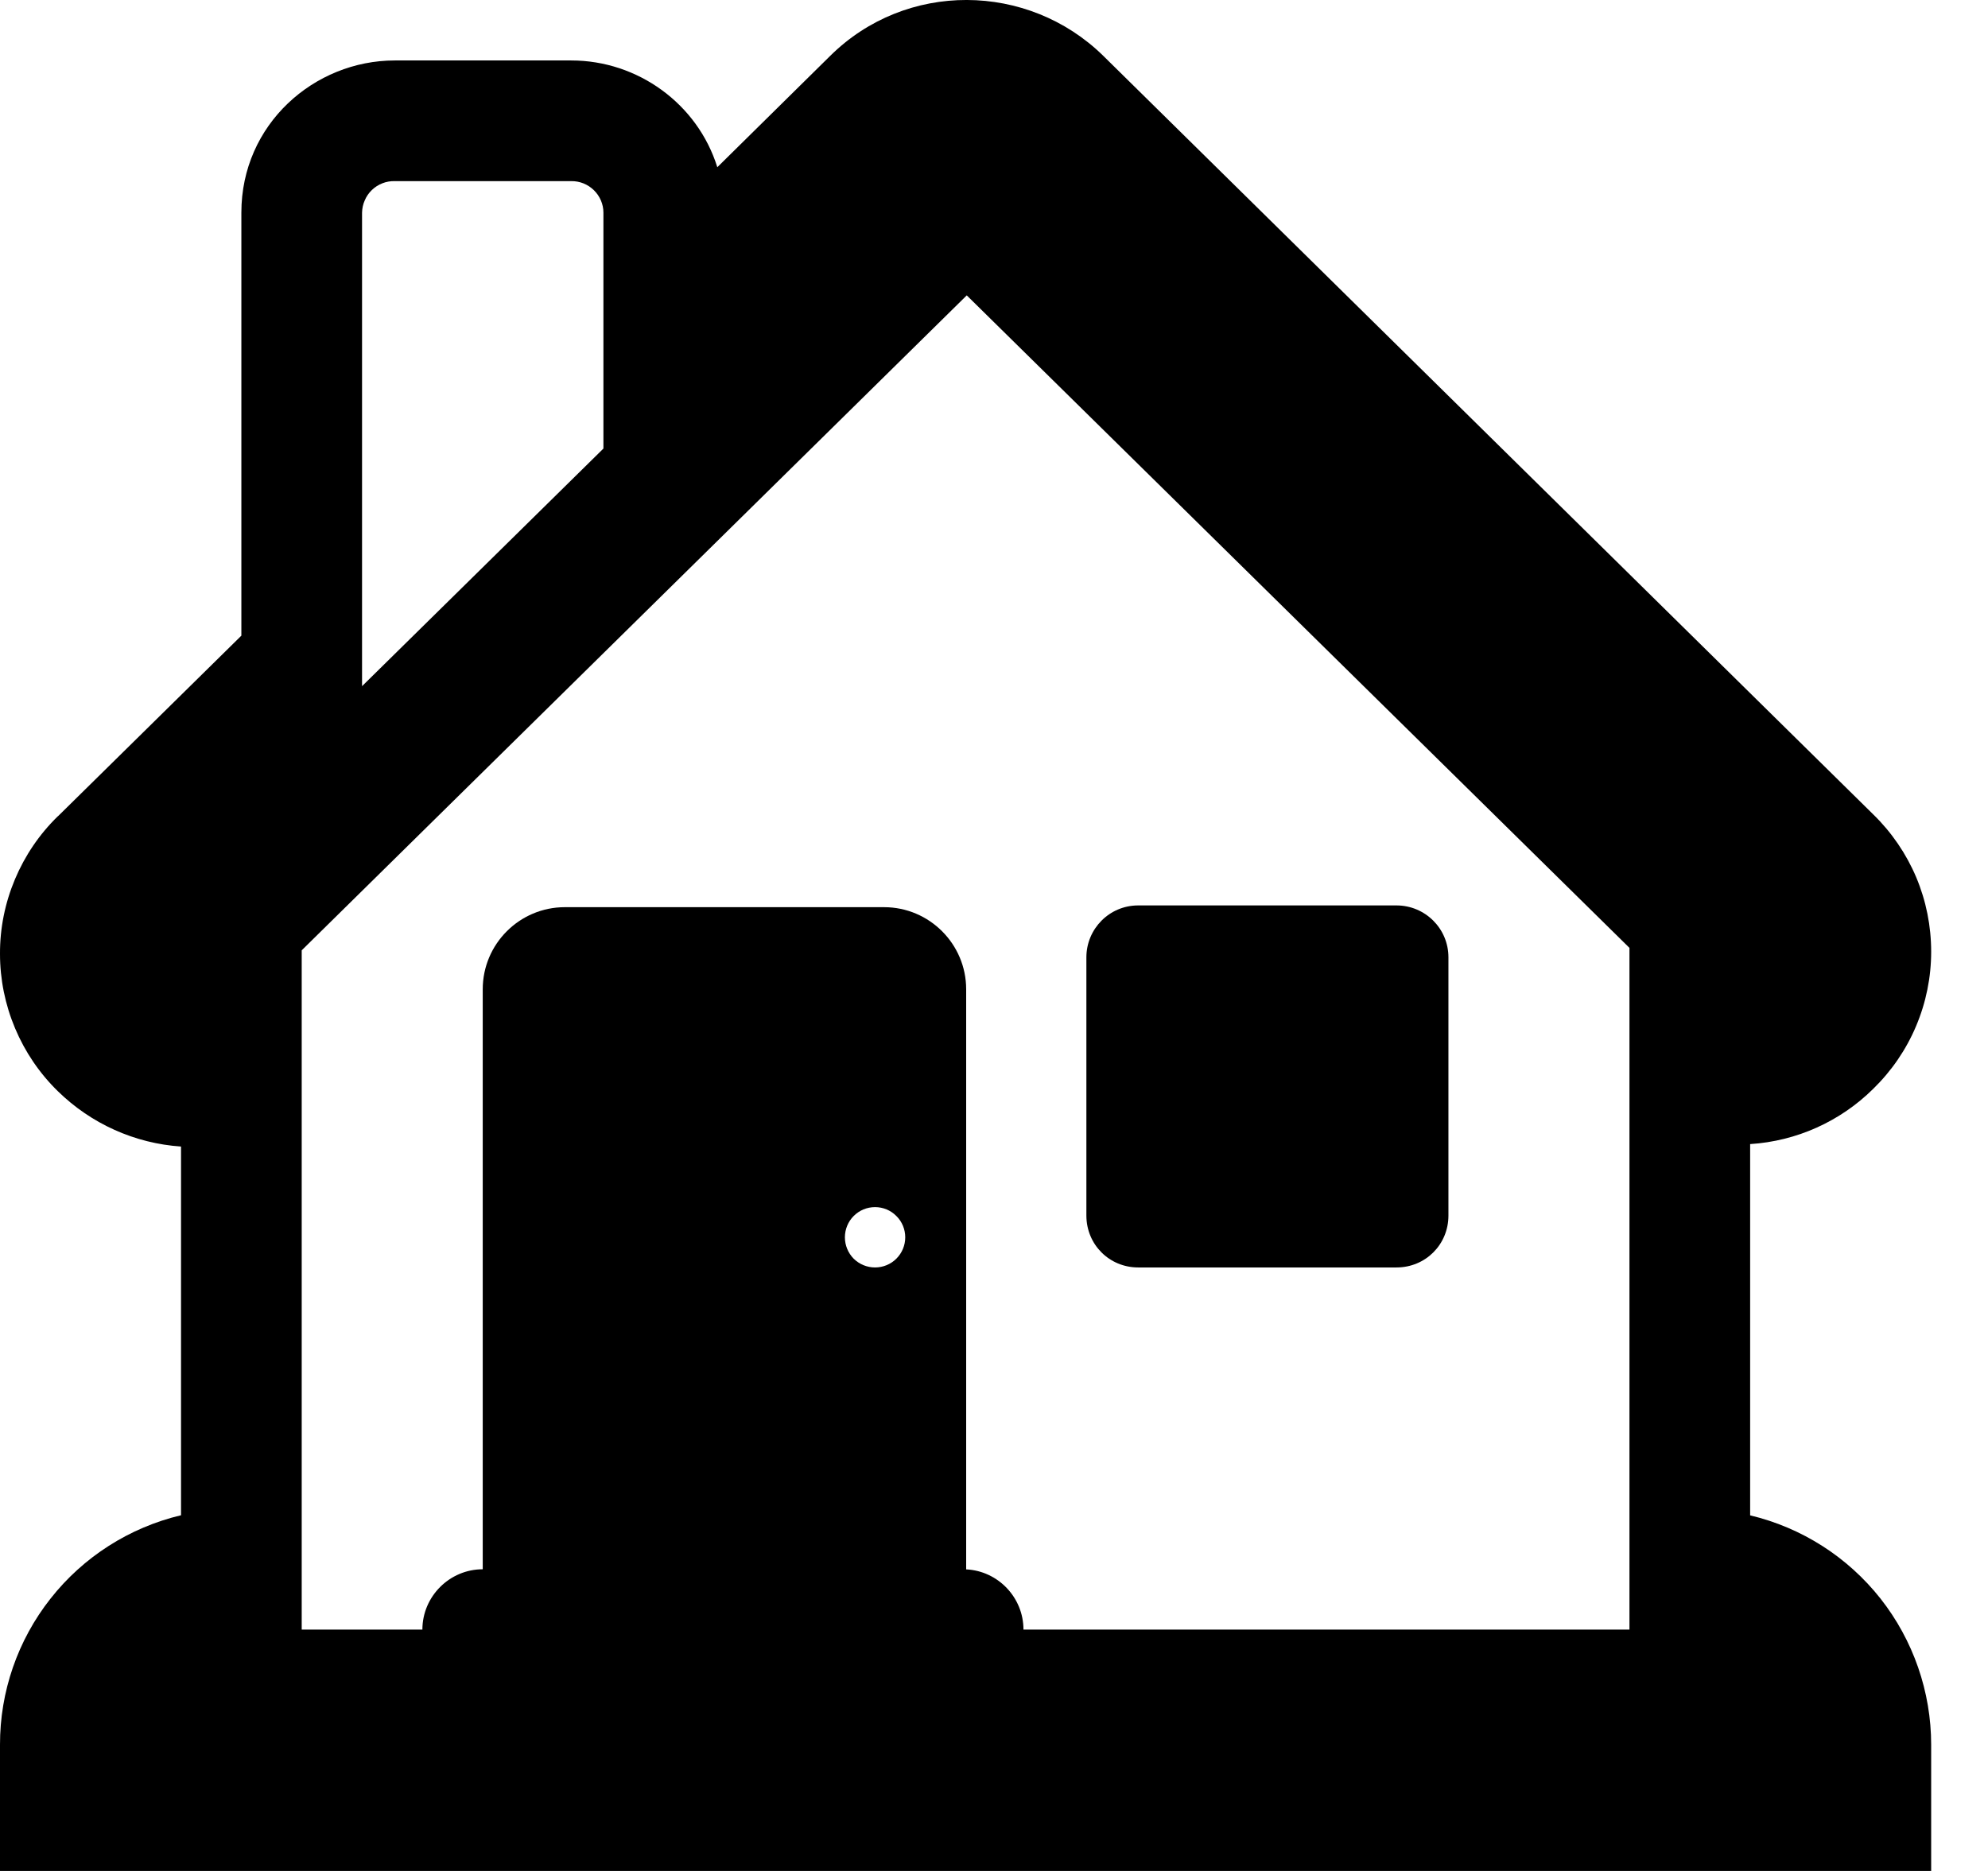 <svg width="17" height="16" viewBox="0 0 17 16" fill="none" xmlns="http://www.w3.org/2000/svg">
<g id="Group">
<path id="Vector" d="M11.942 10.839H9.733C9.486 10.839 9.29 10.643 9.29 10.395V8.187C9.29 7.944 9.486 7.743 9.733 7.743H11.942C12.185 7.743 12.386 7.939 12.386 8.187V10.395C12.386 10.643 12.19 10.839 11.942 10.839Z" fill="black"/>
<path id="Vector_2" d="M9.434 0.477L9.436 0.479L16.018 6.964L16.02 6.966C16.176 7.118 16.301 7.301 16.386 7.502C16.471 7.704 16.514 7.92 16.514 8.139C16.514 8.358 16.47 8.574 16.385 8.775C16.3 8.977 16.175 9.159 16.018 9.312C15.736 9.591 15.362 9.759 14.966 9.784V12.959C15.407 13.064 15.8 13.315 16.081 13.671C16.361 14.027 16.514 14.468 16.514 14.921V16H-0V14.921C-0.001 14.468 0.151 14.027 0.432 13.671C0.713 13.314 1.107 13.063 1.548 12.958V9.805C1.152 9.778 0.779 9.61 0.495 9.332C0.338 9.179 0.214 8.996 0.129 8.794C0.044 8.592 -0 8.376 -0 8.157C-0.001 7.938 0.043 7.721 0.128 7.519C0.213 7.317 0.337 7.134 0.494 6.981L0.496 6.98L2.064 5.436V1.818C2.064 1.063 2.687 0.517 3.376 0.517H4.885C5.454 0.517 5.965 0.888 6.134 1.43L7.097 0.48C7.747 -0.166 8.79 -0.153 9.433 0.476M5.16 3.836V1.818C5.16 1.746 5.13 1.677 5.079 1.627C5.027 1.576 4.958 1.548 4.885 1.549H3.376C3.34 1.548 3.304 1.554 3.271 1.567C3.237 1.58 3.206 1.6 3.18 1.625C3.154 1.65 3.133 1.68 3.119 1.714C3.104 1.747 3.097 1.782 3.096 1.819V5.868L5.16 3.836ZM2.58 8.127V13.936H3.612C3.612 13.652 3.845 13.42 4.128 13.42V8.46C4.128 8.073 4.443 7.758 4.83 7.758H7.56C7.947 7.758 8.262 8.073 8.262 8.46V13.421C8.534 13.434 8.752 13.661 8.752 13.936H13.934V8.106L8.267 2.526L2.58 8.127ZM7.741 10.581C7.741 10.513 7.714 10.447 7.665 10.399C7.617 10.35 7.551 10.323 7.483 10.323C7.414 10.323 7.349 10.35 7.3 10.399C7.252 10.447 7.225 10.513 7.225 10.581C7.225 10.65 7.252 10.715 7.3 10.764C7.349 10.812 7.414 10.839 7.483 10.839C7.551 10.839 7.617 10.812 7.665 10.764C7.714 10.715 7.741 10.65 7.741 10.581Z" fill="black"/>
</g>
</svg>
